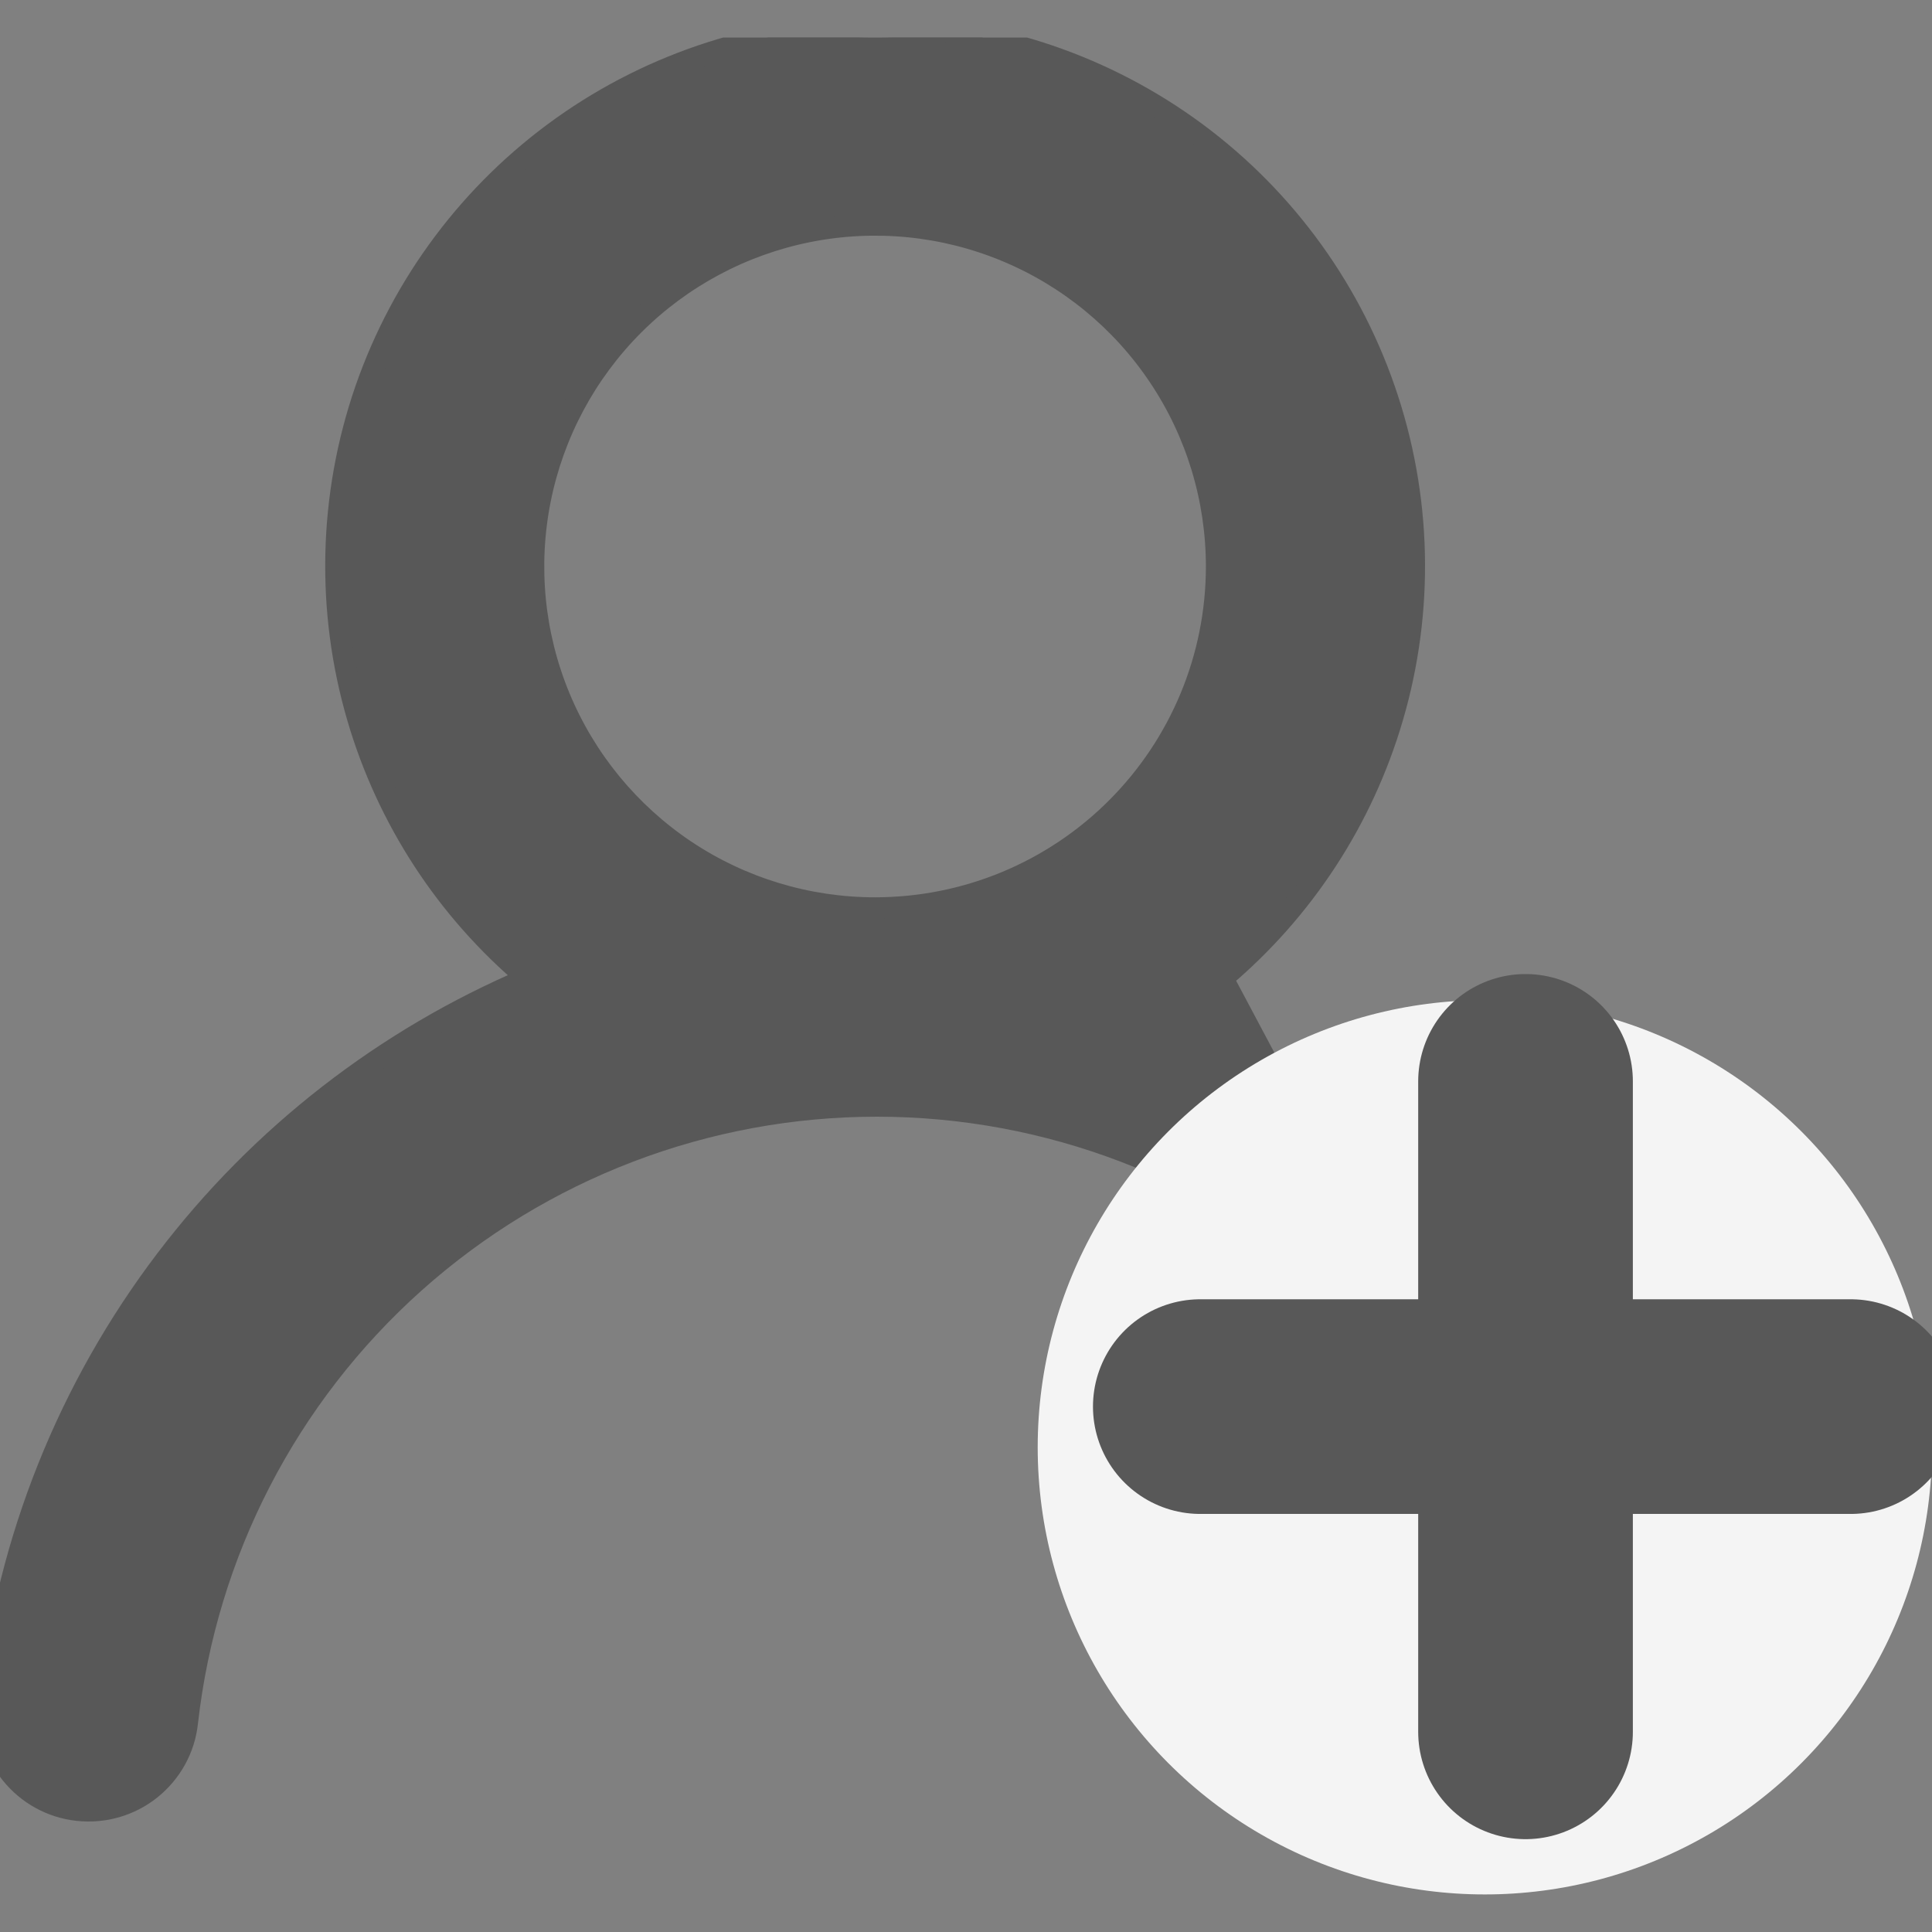 <svg width="18" height="18" viewBox="0 0 18 18" fill="none" xmlns="http://www.w3.org/2000/svg">
<rect x="0" y="0" width="18" height="18" fill="#808080" stroke="none"/>
<g clip-path="url(#clip0_32_7)">
<path d="M11.391 9.114C12.144 8.479 12.695 7.636 12.973 6.688C13.268 5.686 13.242 4.617 12.9 3.63C12.559 2.643 11.918 1.787 11.067 1.181C10.216 0.576 9.198 0.25 8.153 0.25C7.109 0.25 6.09 0.576 5.24 1.181C4.389 1.787 3.748 2.643 3.406 3.63C3.065 4.617 3.039 5.686 3.333 6.688C3.611 7.636 4.162 8.479 4.916 9.114C3.586 9.679 2.425 10.581 1.549 11.733C0.639 12.929 0.071 14.35 -0.094 15.844L-0.094 15.844C-0.108 15.965 -0.097 16.087 -0.063 16.204C-0.029 16.321 0.027 16.43 0.103 16.524C0.257 16.716 0.48 16.839 0.724 16.865C0.968 16.892 1.213 16.821 1.404 16.668C1.596 16.514 1.719 16.291 1.745 16.047C1.923 14.467 2.676 13.008 3.861 11.949C5.046 10.89 6.58 10.304 8.17 10.304C9.759 10.304 11.293 10.89 12.478 11.949C13.663 13.008 14.416 14.467 14.594 16.047C14.619 16.273 14.727 16.482 14.897 16.633C15.067 16.784 15.287 16.867 15.514 16.866H15.514V16.766L15.514 16.866L11.391 9.114ZM8.153 8.46C7.524 8.46 6.909 8.274 6.385 7.924C5.862 7.574 5.454 7.077 5.213 6.496C4.972 5.914 4.909 5.275 5.032 4.657C5.155 4.04 5.458 3.473 5.903 3.028C6.348 2.583 6.915 2.28 7.532 2.157C8.15 2.034 8.79 2.097 9.371 2.338C9.953 2.579 10.45 2.987 10.799 3.51C11.149 4.033 11.335 4.649 11.335 5.278C11.335 6.122 11 6.931 10.403 7.528C9.807 8.125 8.997 8.46 8.153 8.46Z" fill="#585858" stroke="#585858" stroke-width="0.2"/>
<circle cx="13.834" cy="13.484" r="4.166" fill="#F4F4F4"/>
<path d="M14.213 10.075C14.213 14.61 14.213 16.005 14.213 16.135L14.213 10.075Z" stroke="#585858" stroke-width="2" stroke-linejoin="round"/>
<path d="M11.183 13.105C15.718 13.105 17.112 13.105 17.242 13.105L11.183 13.105Z" stroke="#585858" stroke-width="2" stroke-linejoin="round"/>
</g>
<defs>
<clipPath id="clip0_32_7">
<rect width="18" height="17.3" fill="white" transform="translate(0 0.35)"/>
</clipPath>
</defs>
</svg>
